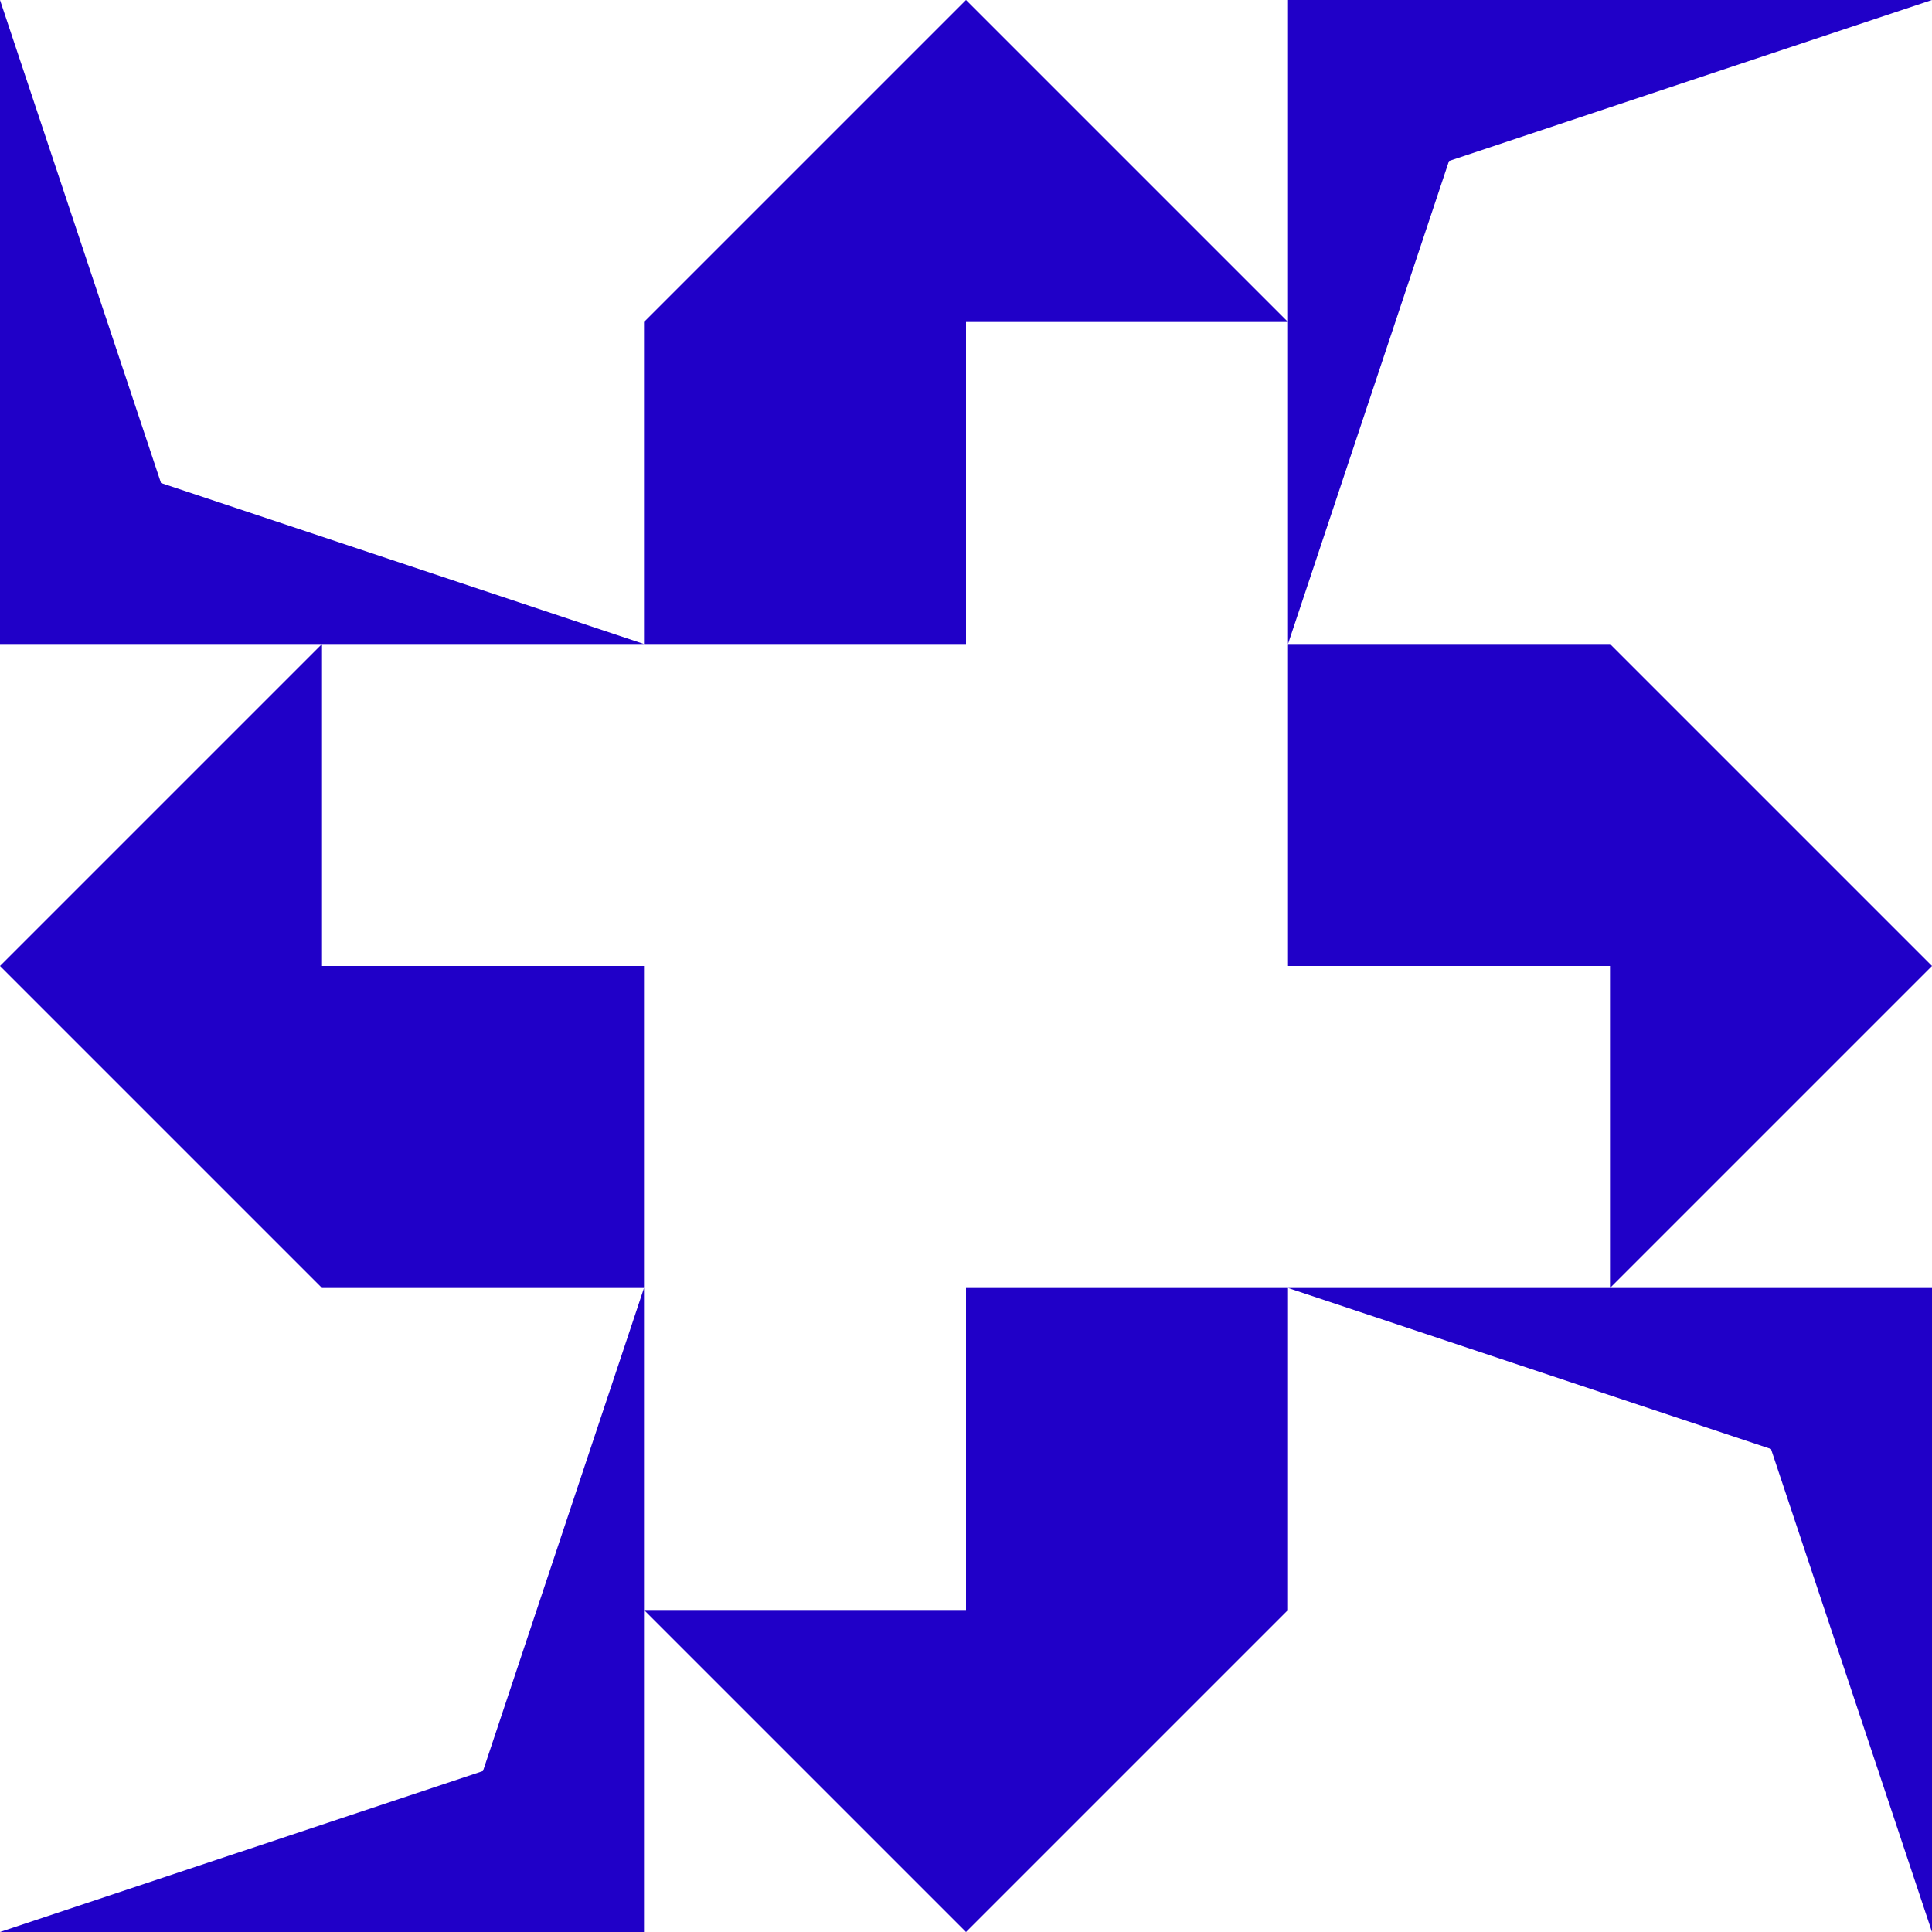 <?xml version="1.0" standalone="no"?>
<!DOCTYPE svg PUBLIC
   "-//W3C//DTD SVG 1.1/EN"
   "http://www.w3.org/Graphics/SVG/1.1/DTD/svg11.dtd">

<svg width="360" height="360" version="1.1"
     xmlns="http://www.w3.org/2000/svg">
  <title>a boring SVG shape</title>
  <desc>
    Lua generator commit: 2472d776
    Generated from hex: 2033236c 314895cf
    1 1 shape=1 turn=0 invert=1
    0 0 shape=14 turn=3 invert=0
    2 0 shape=14 turn=4 invert=0
    2 2 shape=14 turn=5 invert=0
    0 2 shape=14 turn=6 invert=0
    1 0 shape=9 turn=2 invert=0
    2 1 shape=9 turn=3 invert=0
    1 2 shape=9 turn=4 invert=0
    0 1 shape=9 turn=5 invert=0
  </desc>
  <path d="M 120 120 L 240 120 L 240 240 L 120 240 Z M 120 120 L 120 240 L 240 240 L 240 120 Z" fill="#2000c8" />
  <path d="M 0 120 L 0 0 L 30 90 L 120 120 Z" fill="#2000c8" />
  <path d="M 240 0 L 360 0 L 270 30 L 240 120 Z" fill="#2000c8" />
  <path d="M 360 240 L 360 360 L 330 270 L 240 240 Z" fill="#2000c8" />
  <path d="M 120 360 L 0 360 L 90 330 L 120 240 Z" fill="#2000c8" />
  <path d="M 180 120 L 120 120 L 120 60 L 180 0 L 240 60 L 180 60 Z" fill="#2000c8" />
  <path d="M 240 180 L 240 120 L 300 120 L 360 180 L 300 240 L 300 180 Z" fill="#2000c8" />
  <path d="M 180 240 L 240 240 L 240 300 L 180 360 L 120 300 L 180 300 Z" fill="#2000c8" />
  <path d="M 120 180 L 120 240 L 60 240 L 0 180 L 60 120 L 60 180 Z" fill="#2000c8" />
</svg>
